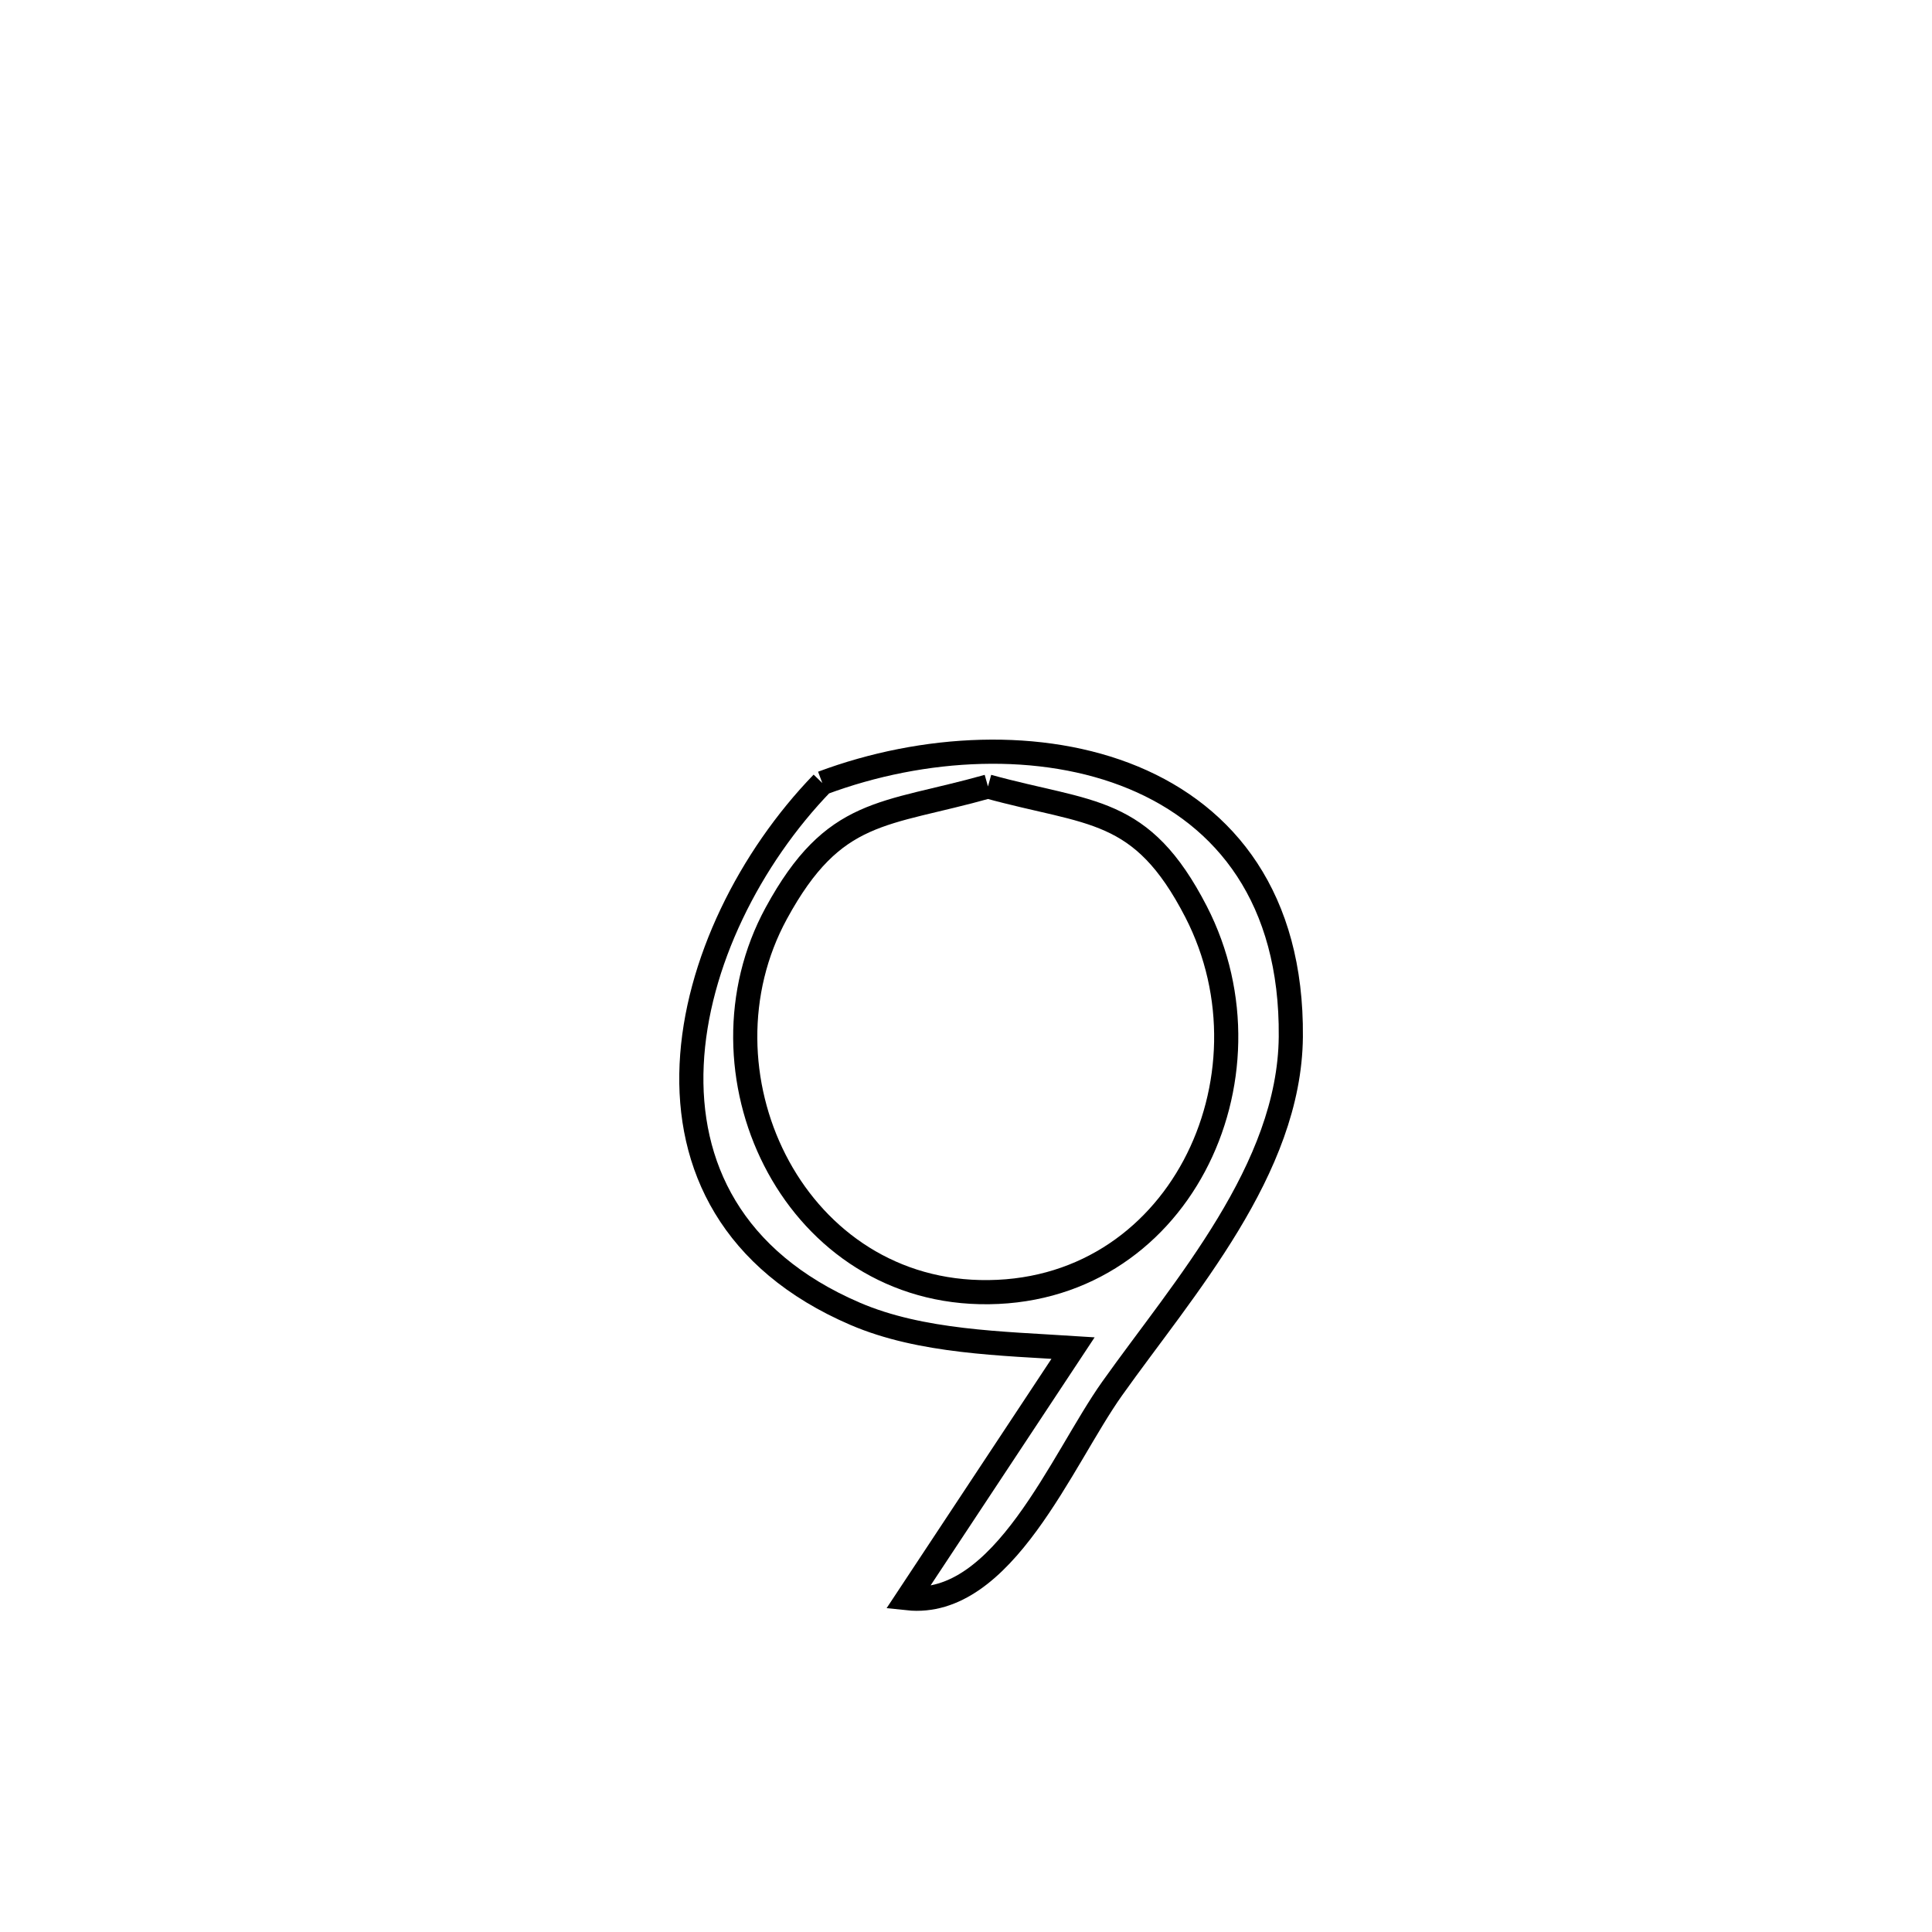 <svg xmlns="http://www.w3.org/2000/svg" viewBox="0.0 0.0 24.0 24.0" height="200px" width="200px"><path fill="none" stroke="black" stroke-width=".3" stroke-opacity="1.0"  filling="0" d="M10.215 9.727 L10.215 9.727 C11.474 9.257 12.937 9.186 14.081 9.661 C15.225 10.137 16.051 11.16 16.035 12.879 C16.02 14.528 14.707 15.995 13.815 17.25 C13.189 18.131 12.461 19.98 11.275 19.854 L11.275 19.854 C11.96 18.818 12.645 17.782 13.33 16.746 L13.33 16.746 C12.448 16.689 11.443 16.673 10.624 16.321 C9.085 15.66 8.534 14.475 8.592 13.224 C8.65 11.973 9.317 10.655 10.215 9.727 L10.215 9.727"></path>
<path fill="none" stroke="black" stroke-width=".3" stroke-opacity="1.0"  filling="0" d="M12.273 9.77 L12.273 9.77 C13.55 10.122 14.178 10.006 14.858 11.326 C15.919 13.388 14.634 16.107 12.171 16.051 C9.823 15.998 8.576 13.305 9.643 11.345 C10.36 10.028 10.978 10.135 12.273 9.77 L12.273 9.77"></path></svg>